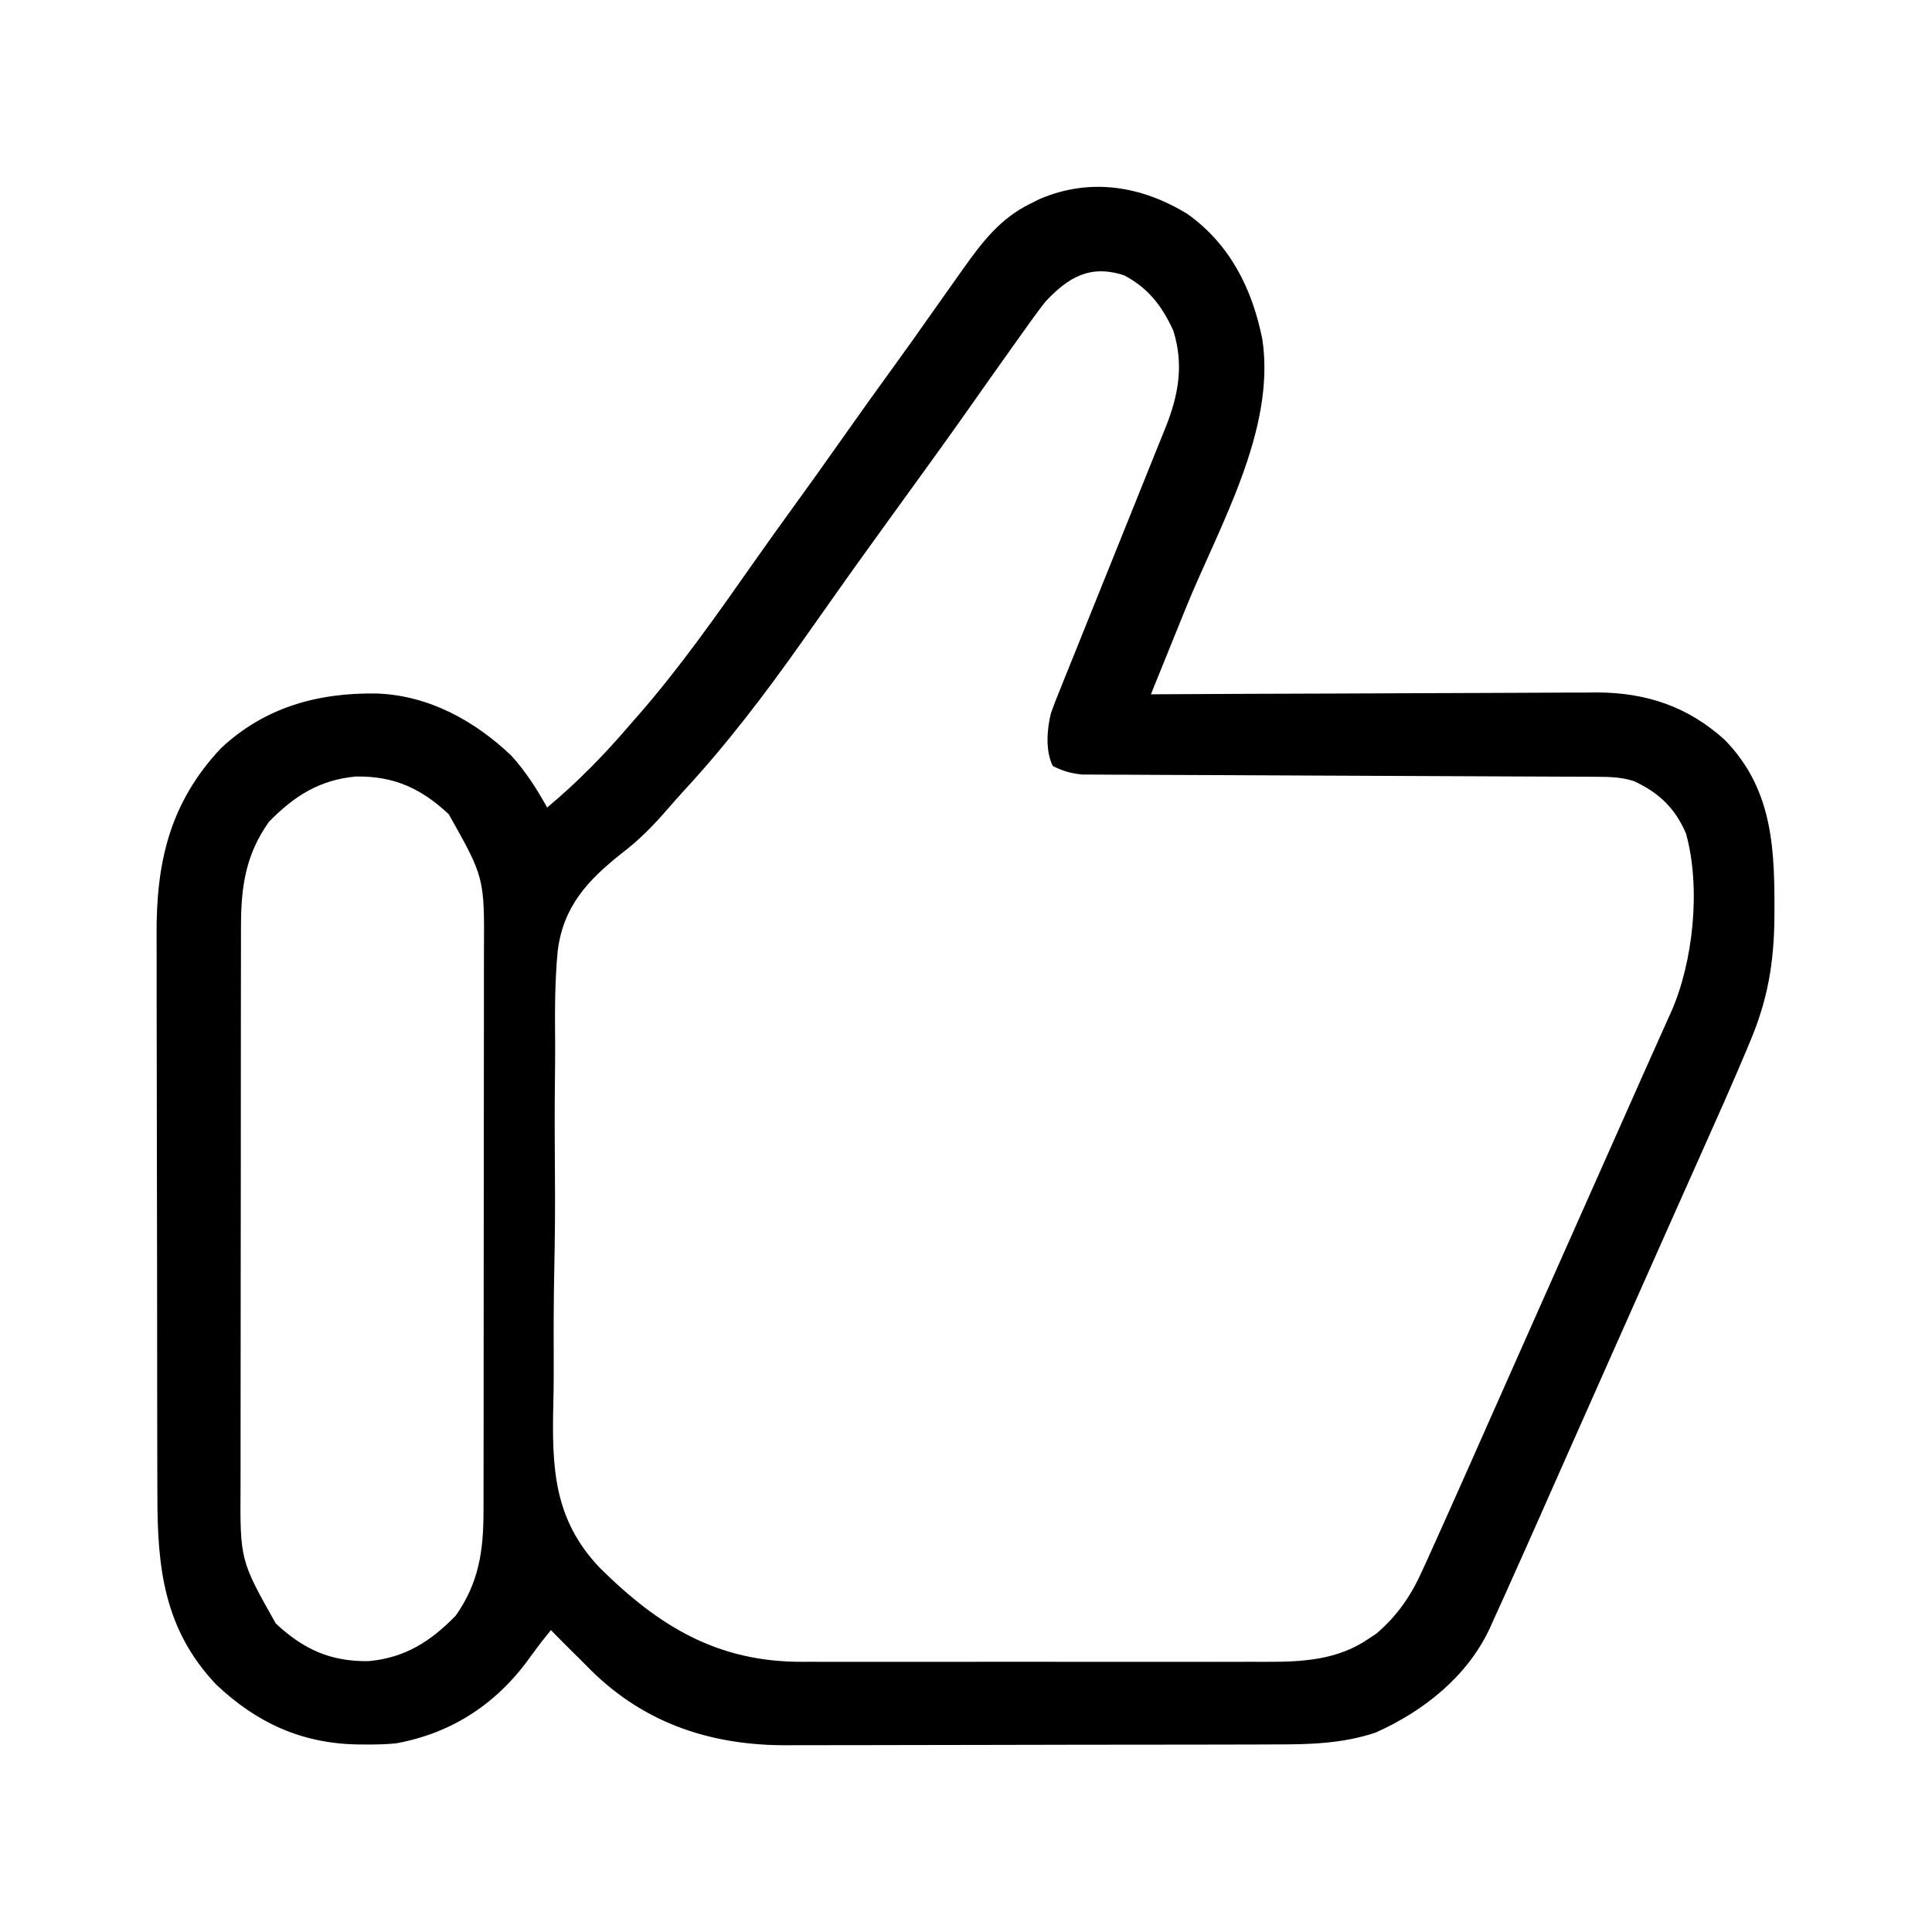 <?xml version="1.0" encoding="UTF-8"?>
<svg version="1.1" xmlns="http://www.w3.org/2000/svg" width="512" height="512">
<path d="M0 0 C11.249 8.06 17.088 19.764 19.785 33.152 C23.412 57.318 8.207 82.913 -0.598 104.645 C-1.488 106.844 -2.378 109.043 -3.268 111.242 C-5.427 116.578 -7.588 121.914 -9.75 127.25 C-8.778 127.244 -8.778 127.244 -7.787 127.239 C8.023 127.15 23.833 127.084 39.644 127.043 C47.29 127.022 54.936 126.994 62.582 126.948 C69.251 126.908 75.921 126.883 82.591 126.874 C86.117 126.868 89.644 126.856 93.17 126.827 C97.122 126.794 101.073 126.794 105.024 126.796 C106.174 126.782 107.324 126.767 108.509 126.752 C121.593 126.818 132.486 130.472 142.25 139.25 C155.47 152.696 155.602 169.162 155.48 186.836 C155.346 198.444 153.708 208.101 149.203 218.871 C148.899 219.604 148.595 220.336 148.281 221.091 C144.362 230.461 140.207 239.728 136.062 249 C135.183 250.973 134.303 252.947 133.424 254.92 C131.603 259.005 129.782 263.09 127.959 267.174 C124.125 275.77 120.305 284.372 116.484 292.973 C115.249 295.751 114.015 298.529 112.78 301.307 C108.913 310.004 105.048 318.702 101.193 327.404 C99.395 331.461 97.596 335.518 95.797 339.574 C94.949 341.487 94.102 343.399 93.256 345.312 C90.607 351.3 87.937 357.279 85.25 363.25 C84.89 364.055 84.531 364.859 84.161 365.688 C83.12 368.008 82.066 370.321 81.008 372.633 C80.707 373.308 80.406 373.984 80.096 374.68 C74.144 387.522 62.485 396.761 49.746 402.426 C40.822 405.373 32.256 405.548 22.962 405.541 C21.429 405.547 19.895 405.553 18.362 405.561 C14.217 405.578 10.072 405.583 5.927 405.585 C3.33 405.586 0.732 405.59 -1.865 405.596 C-10.946 405.614 -20.028 405.622 -29.11 405.621 C-37.54 405.619 -45.97 405.64 -54.4 405.672 C-61.666 405.698 -68.932 405.709 -76.197 405.708 C-80.524 405.707 -84.851 405.713 -89.178 405.734 C-93.254 405.754 -97.33 405.753 -101.407 405.739 C-102.89 405.737 -104.374 405.742 -105.858 405.754 C-125.872 405.908 -143.607 400.182 -158.039 385.984 C-158.934 385.082 -159.828 384.18 -160.75 383.25 C-161.583 382.43 -162.415 381.61 -163.273 380.766 C-165.116 378.943 -166.941 377.106 -168.75 375.25 C-171.46 378.584 -171.46 378.584 -174 382.047 C-182.754 394.481 -194.709 402.51 -209.75 405.25 C-212.508 405.526 -215.23 405.585 -218 405.562 C-218.739 405.557 -219.479 405.551 -220.241 405.545 C-234.954 405.223 -246.811 399.76 -257.461 389.668 C-271.255 375.097 -273.054 358.85 -273.041 339.662 C-273.047 337.893 -273.053 336.124 -273.061 334.356 C-273.078 329.574 -273.083 324.793 -273.085 320.012 C-273.086 317.017 -273.09 314.022 -273.096 311.027 C-273.114 300.557 -273.122 290.086 -273.121 279.616 C-273.119 269.892 -273.14 260.169 -273.172 250.445 C-273.198 242.068 -273.209 233.69 -273.208 225.313 C-273.207 220.322 -273.213 215.332 -273.234 210.342 C-273.254 205.642 -273.253 200.942 -273.239 196.242 C-273.237 194.53 -273.242 192.817 -273.254 191.105 C-273.382 171.823 -269.794 156.047 -256.23 141.574 C-244.537 130.617 -230.451 126.781 -214.82 127.039 C-201.137 127.551 -188.999 134.213 -179.242 143.504 C-175.429 147.705 -172.504 152.305 -169.75 157.25 C-161.697 150.539 -154.549 143.218 -147.75 135.25 C-146.961 134.35 -146.172 133.45 -145.359 132.523 C-134.395 119.923 -124.804 106.255 -115.219 92.595 C-111.606 87.448 -107.941 82.341 -104.25 77.25 C-100.043 71.444 -95.874 65.615 -91.75 59.75 C-87.091 53.124 -82.367 46.548 -77.612 39.991 C-74.397 35.552 -71.221 31.089 -68.077 26.599 C-65.651 23.138 -63.203 19.692 -60.75 16.25 C-60.305 15.621 -59.861 14.993 -59.402 14.345 C-54.383 7.299 -49.657 1.144 -41.75 -2.75 C-40.931 -3.159 -40.113 -3.567 -39.27 -3.988 C-25.849 -9.757 -12.134 -7.477 0 0 Z M-37.75 23.25 C-39.859 25.939 -41.838 28.712 -43.812 31.5 C-44.379 32.292 -44.946 33.084 -45.529 33.9 C-49.789 39.866 -54.012 45.859 -58.231 51.855 C-64.534 60.804 -70.972 69.657 -77.396 78.521 C-83.225 86.566 -89.032 94.624 -94.75 102.75 C-96.748 105.585 -98.749 108.418 -100.75 111.25 C-101.271 111.988 -101.791 112.725 -102.328 113.485 C-112.012 127.168 -122.114 140.477 -133.508 152.796 C-134.951 154.376 -136.373 155.974 -137.769 157.596 C-141.55 161.961 -145.299 165.82 -149.903 169.319 C-159.016 176.524 -165.457 183.429 -166.951 195.244 C-167.716 203.188 -167.712 211.162 -167.634 219.134 C-167.611 222.643 -167.651 226.149 -167.689 229.658 C-167.779 237.955 -167.767 246.247 -167.687 254.544 C-167.607 263.029 -167.695 271.5 -167.867 279.983 C-168.01 287.334 -168.05 294.681 -168.01 302.034 C-167.987 306.396 -167.998 310.75 -168.11 315.111 C-168.505 332.171 -168.068 345.863 -155.808 358.731 C-140.146 374.248 -124.616 383.746 -102.003 383.648 C-101.329 383.645 -100.655 383.642 -99.96 383.638 C-98.517 383.642 -97.073 383.648 -95.629 383.654 C-91.745 383.668 -87.861 383.663 -83.977 383.653 C-79.893 383.645 -75.808 383.652 -71.723 383.657 C-64.869 383.663 -58.016 383.655 -51.162 383.641 C-43.259 383.625 -35.357 383.63 -27.454 383.647 C-20.642 383.66 -13.831 383.662 -7.02 383.654 C-2.963 383.65 1.094 383.649 5.15 383.659 C8.964 383.668 12.777 383.661 16.591 383.644 C17.983 383.64 19.376 383.641 20.768 383.648 C30.45 383.69 39.787 383.166 48 377.5 C49.013 376.827 49.013 376.827 50.047 376.141 C55.561 371.409 59.176 366.15 62.125 359.562 C62.494 358.762 62.863 357.961 63.243 357.136 C64.595 354.181 65.924 351.217 67.25 348.25 C67.799 347.024 68.349 345.798 68.898 344.573 C72.571 336.369 76.214 328.152 79.85 319.931 C83.804 310.994 87.774 302.064 91.745 293.135 C93.425 289.356 95.104 285.577 96.784 281.799 C100.305 273.875 103.827 265.952 107.351 258.029 C109.155 253.974 110.958 249.918 112.762 245.862 C113.614 243.946 114.466 242.03 115.318 240.115 C117.258 235.756 119.196 231.395 121.127 227.033 C122.509 223.913 123.902 220.8 125.306 217.69 C125.937 216.279 126.568 214.868 127.199 213.457 C127.622 212.532 127.622 212.532 128.053 211.588 C134.011 198.184 136.041 178.514 132.066 164.172 C129.188 157.395 124.838 153.3 118.25 150.25 C114.905 149.179 111.8 149.118 108.298 149.105 C106.47 149.095 106.47 149.095 104.606 149.084 C103.259 149.082 101.912 149.079 100.565 149.076 C99.144 149.07 97.723 149.063 96.302 149.056 C93.243 149.041 90.185 149.03 87.126 149.02 C82.29 149.005 77.453 148.981 72.617 148.955 C58.864 148.884 45.111 148.824 31.358 148.773 C23.761 148.745 16.164 148.71 8.568 148.667 C3.76 148.64 -1.047 148.622 -5.854 148.611 C-8.846 148.601 -11.838 148.584 -14.829 148.564 C-16.216 148.557 -17.602 148.553 -18.988 148.552 C-20.883 148.551 -22.777 148.537 -24.671 148.522 C-25.73 148.518 -26.79 148.513 -27.881 148.509 C-30.883 148.238 -33.061 147.594 -35.75 146.25 C-37.741 142.268 -37.318 136.464 -36.225 132.204 C-35.459 130.029 -34.618 127.902 -33.737 125.77 C-33.416 124.964 -33.096 124.158 -32.766 123.328 C-31.712 120.686 -30.64 118.052 -29.566 115.418 C-28.828 113.576 -28.09 111.734 -27.354 109.891 C-25.418 105.056 -23.466 100.227 -21.511 95.4 C-19.52 90.479 -17.545 85.553 -15.568 80.627 C-13.349 75.096 -11.127 69.565 -8.895 64.039 C-8.556 63.201 -8.217 62.362 -7.869 61.498 C-7.236 59.932 -6.603 58.367 -5.969 56.802 C-2.476 48.155 -0.938 40.035 -3.809 30.871 C-6.832 24.325 -10.349 19.703 -16.75 16.25 C-25.787 13.238 -31.652 16.693 -37.75 23.25 Z M-243.5 161.062 C-249.623 169.737 -250.869 178.133 -250.884 188.592 C-250.886 189.285 -250.888 189.978 -250.891 190.693 C-250.897 192.992 -250.896 195.29 -250.895 197.589 C-250.898 199.247 -250.902 200.905 -250.905 202.564 C-250.914 207.051 -250.917 211.539 -250.917 216.027 C-250.918 218.835 -250.92 221.643 -250.923 224.452 C-250.932 234.261 -250.936 244.071 -250.935 253.881 C-250.935 263.005 -250.945 272.129 -250.961 281.252 C-250.974 289.103 -250.979 296.954 -250.979 304.805 C-250.979 309.486 -250.981 314.167 -250.992 318.848 C-251.002 323.253 -251.002 327.659 -250.995 332.064 C-250.993 333.673 -250.996 335.283 -251.002 336.893 C-251.135 356.688 -251.135 356.688 -241.668 373.48 C-234.371 380.305 -227.137 383.652 -216.988 383.461 C-207.328 382.551 -200.644 378.233 -194 371.438 C-187.877 362.763 -186.631 354.367 -186.616 343.908 C-186.613 342.868 -186.613 342.868 -186.609 341.807 C-186.603 339.508 -186.604 337.21 -186.605 334.911 C-186.602 333.253 -186.598 331.595 -186.595 329.936 C-186.586 325.449 -186.583 320.961 -186.583 316.473 C-186.582 313.665 -186.58 310.857 -186.577 308.048 C-186.568 298.239 -186.564 288.429 -186.565 278.619 C-186.565 269.495 -186.555 260.371 -186.539 251.248 C-186.526 243.397 -186.521 235.546 -186.521 227.695 C-186.521 223.014 -186.519 218.333 -186.508 213.652 C-186.498 209.247 -186.498 204.841 -186.505 200.436 C-186.507 198.827 -186.504 197.217 -186.498 195.607 C-186.365 175.812 -186.365 175.812 -195.832 159.02 C-203.129 152.195 -210.363 148.848 -220.512 149.039 C-230.172 149.949 -236.856 154.267 -243.5 161.062 Z " fill="#000000" transform="translate(314.75,56.75)"/>
</svg>
